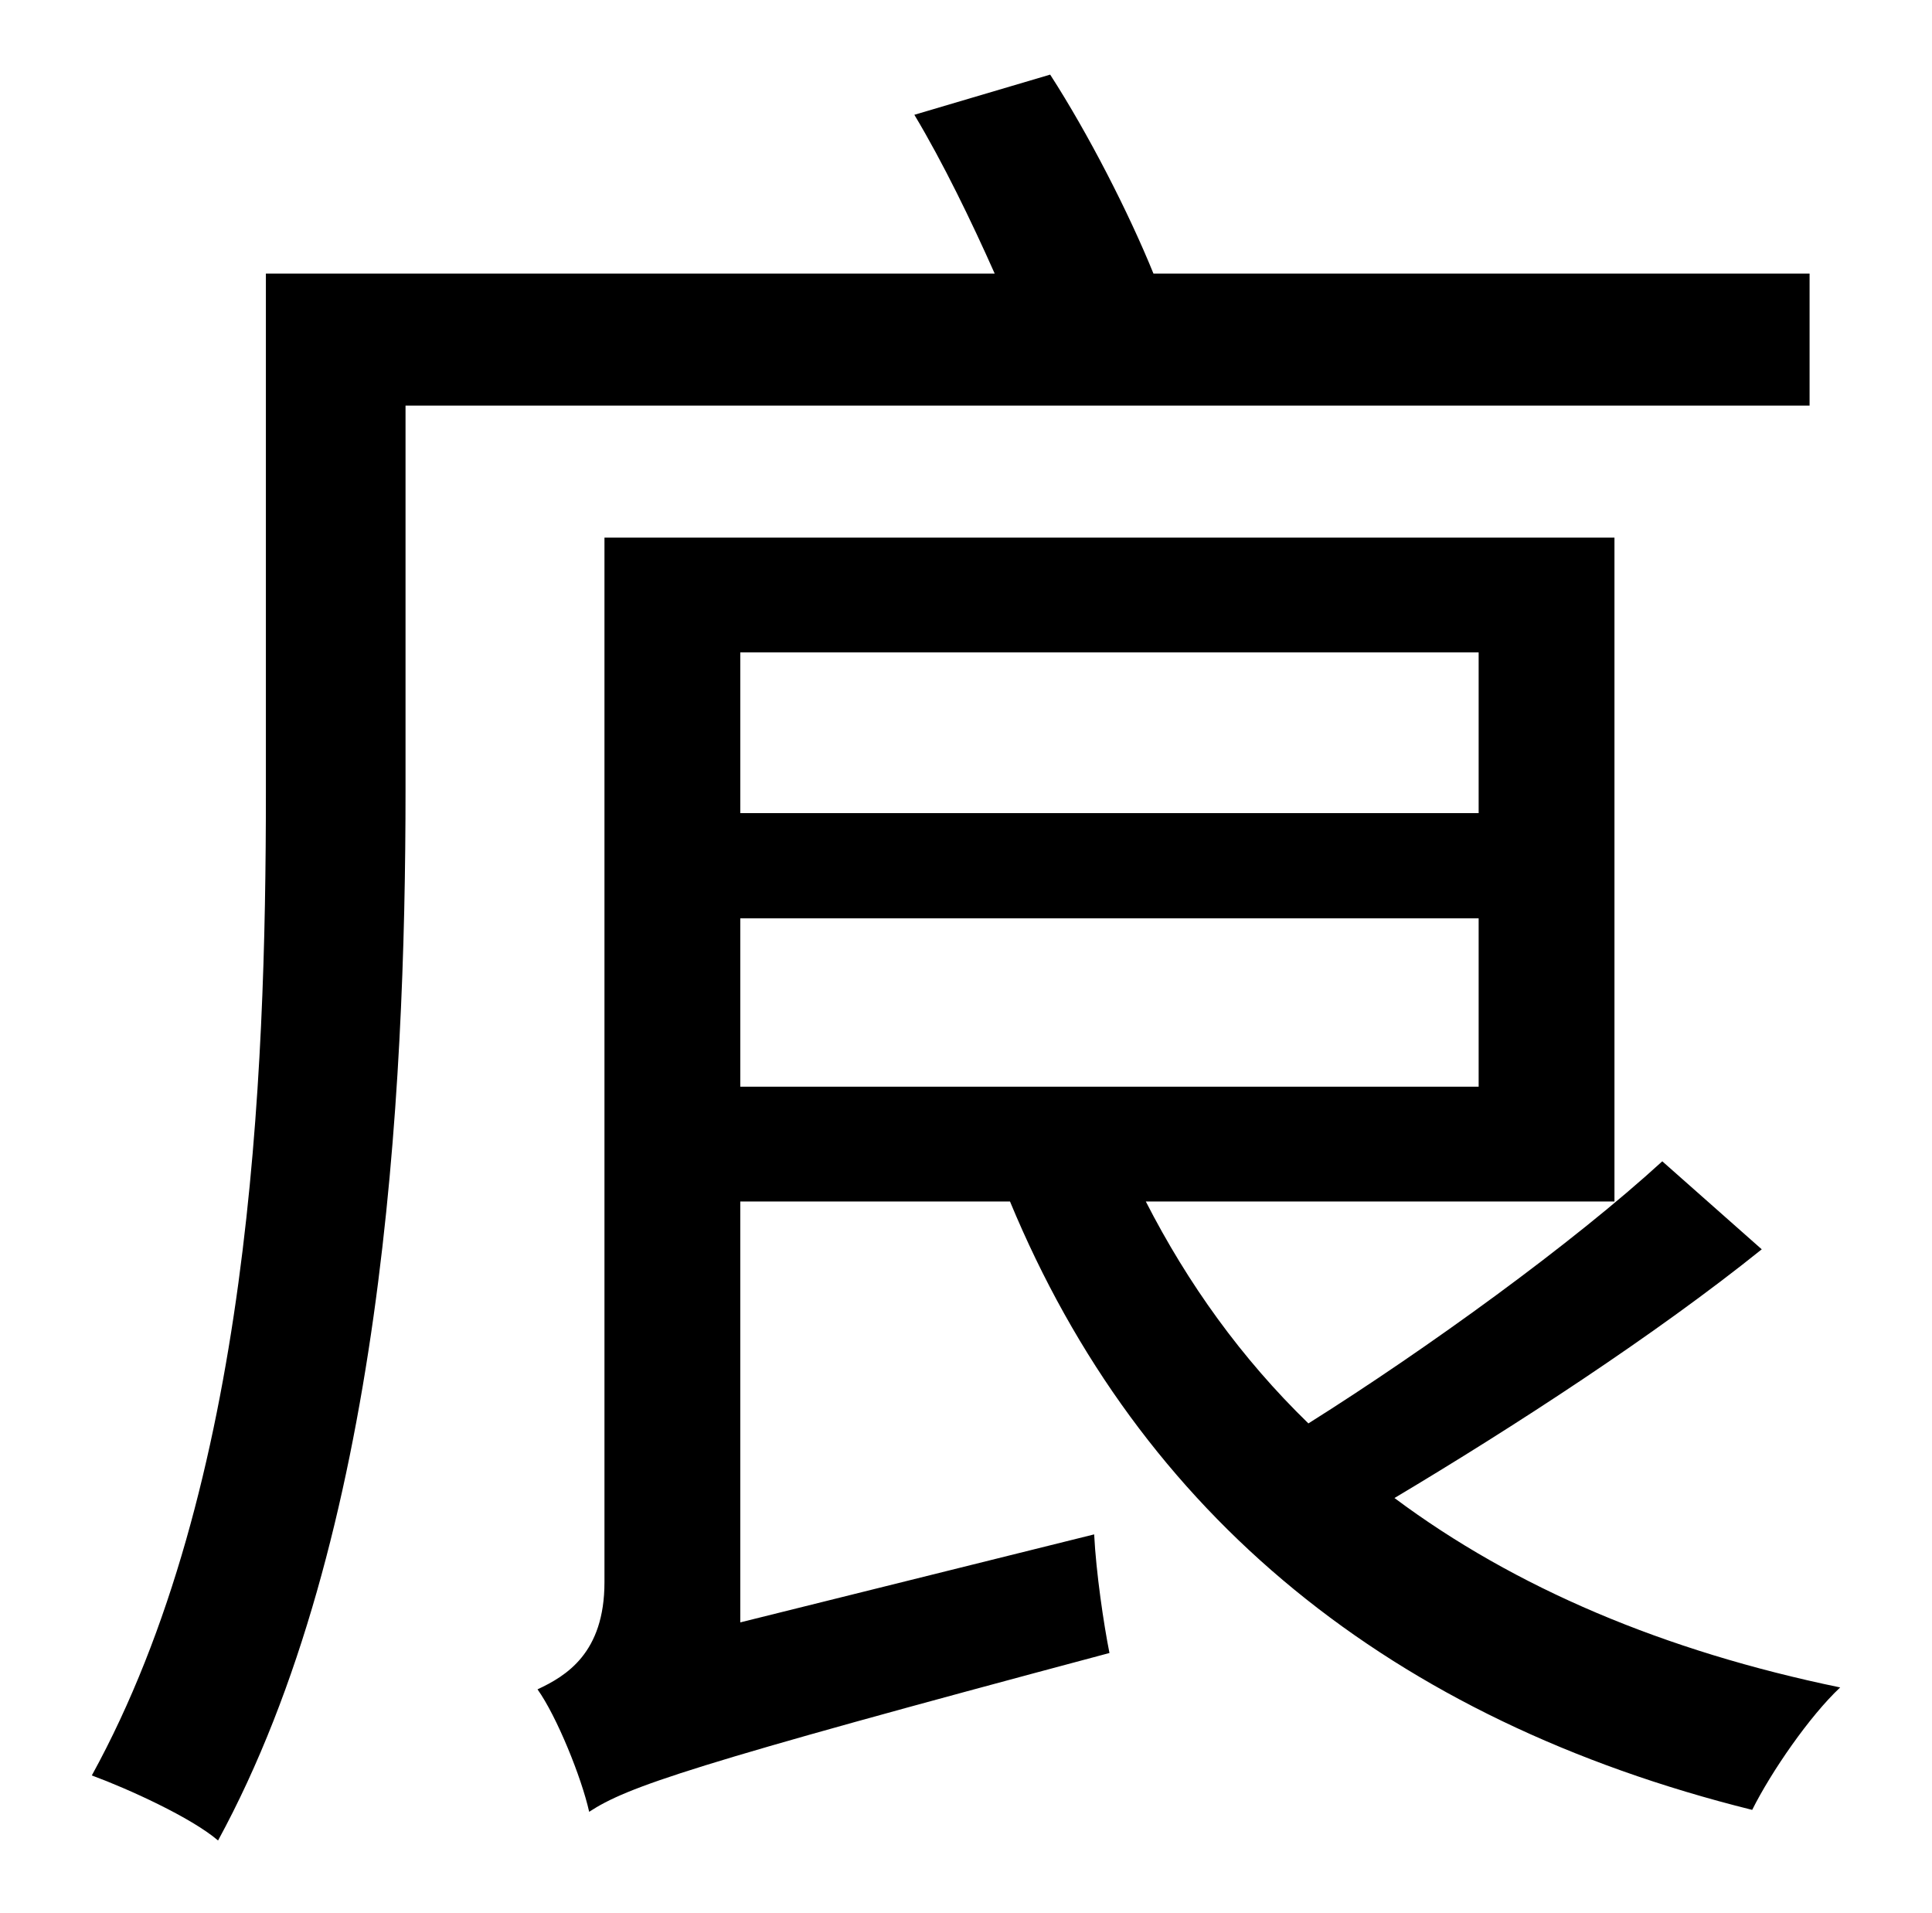<?xml version="1.0" standalone="no"?>
<!DOCTYPE svg PUBLIC "-//W3C//DTD SVG 1.1//EN" "http://www.w3.org/Graphics/SVG/1.1/DTD/svg11.dtd" >
<svg xmlns="http://www.w3.org/2000/svg" xmlns:xlink="http://www.w3.org/1999/xlink" version="1.1" viewBox="-10 0 1010 1000">
   <path fill="currentColor"
d="M936 212h-734v201c0 160 -12 391 -98 549c-14 -12 -47 -27 -66 -34c83 -151 91 -364 91 -514v-271h381c-12 -27 -27 -58 -42 -83l71 -21c20 31 41 72 54 104h343v69zM377 480v88h386v-88h-386zM763 341h-386v84h386v-84zM859 607l52 46c-56 45 -130 93 -192 130
c63 47 141 80 233 99c-16 15 -36 44 -46 64c-189 -47 -320 -154 -388 -318h-141v220l185 -46c1 20 5 47 8 62c-221 59 -252 70 -272 83c-4 -18 -17 -50 -27 -64c15 -7 35 -19 35 -56v-546h528v347h-245c22 43 50 82 85 116c62 -39 138 -94 185 -137z" />
</svg>
